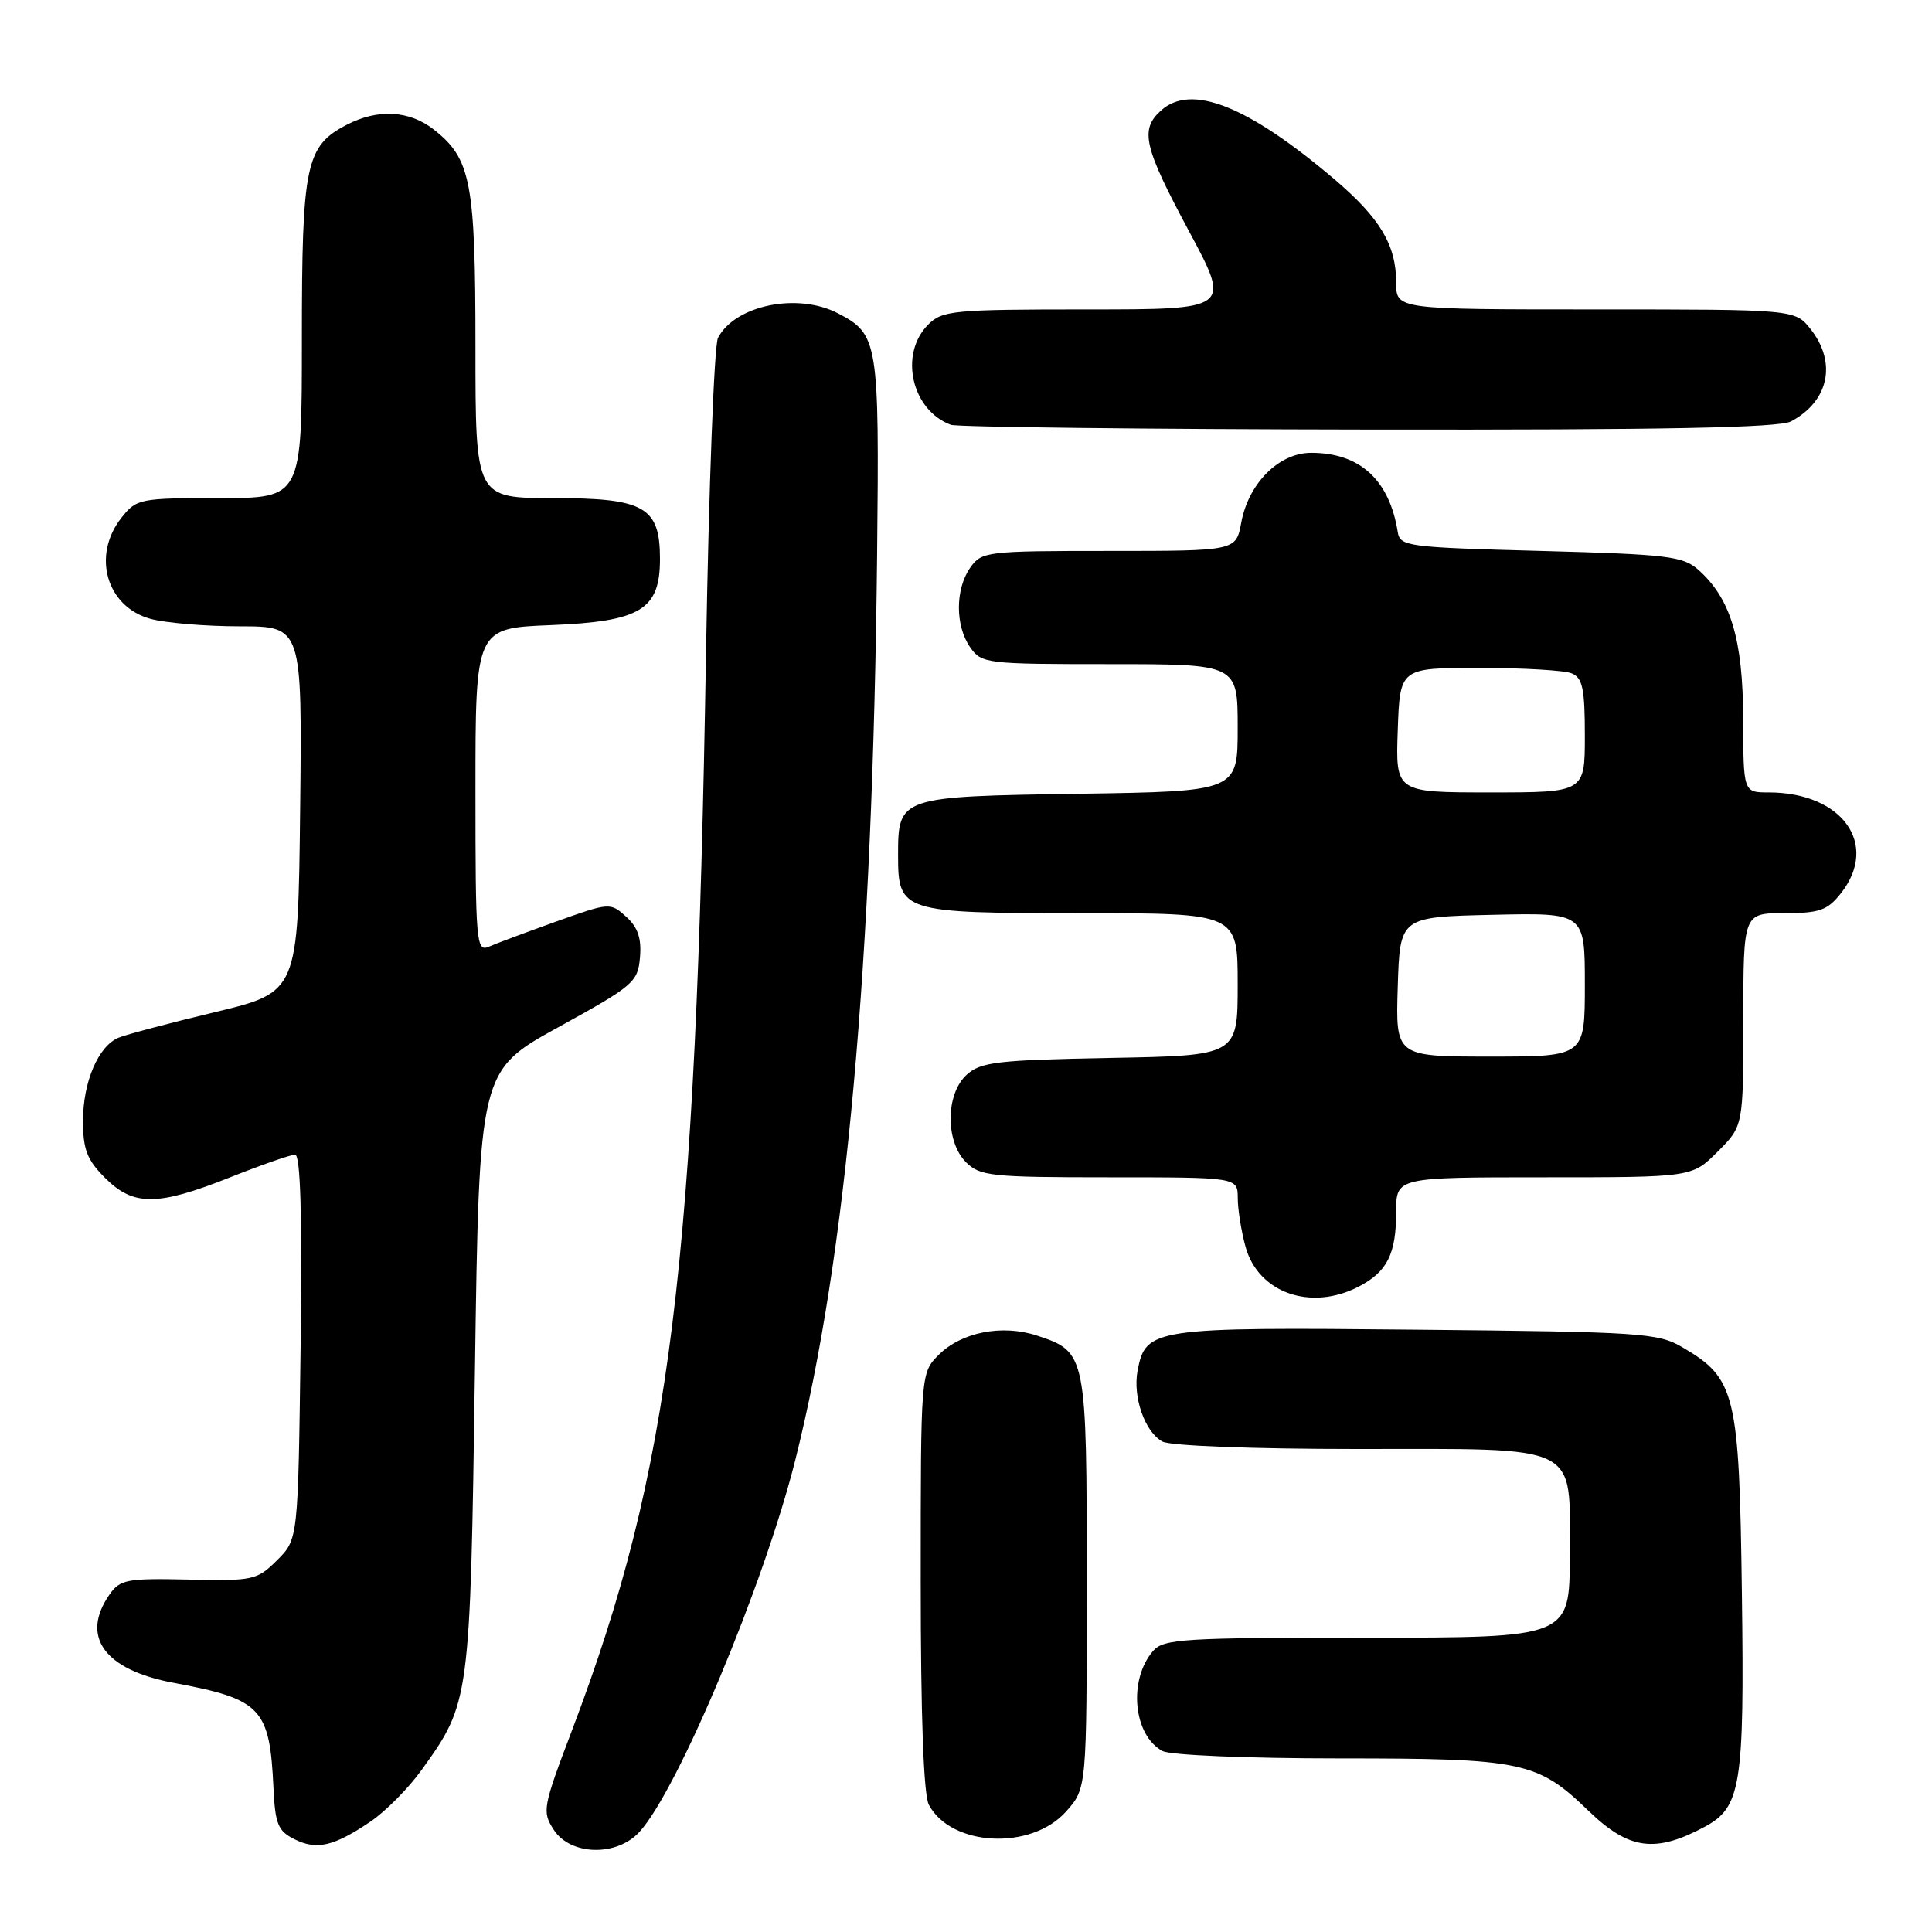 <?xml version="1.0" encoding="UTF-8" standalone="no"?>
<!DOCTYPE svg PUBLIC "-//W3C//DTD SVG 1.1//EN" "http://www.w3.org/Graphics/SVG/1.1/DTD/svg11.dtd" >
<svg xmlns="http://www.w3.org/2000/svg" xmlns:xlink="http://www.w3.org/1999/xlink" version="1.1" viewBox="0 0 256 256">
 <g >
 <path fill="currentColor"
d=" M 49.11 241.36 C 51.09 240.02 54.14 236.94 55.88 234.51 C 62.27 225.62 62.30 225.38 62.93 181.69 C 63.50 141.88 63.50 141.88 74.00 136.10 C 83.95 130.62 84.52 130.14 84.80 126.86 C 85.02 124.34 84.52 122.87 82.97 121.47 C 80.87 119.57 80.77 119.58 73.67 122.12 C 69.73 123.53 65.71 125.03 64.75 125.45 C 63.11 126.16 63.00 124.82 63.00 104.72 C 63.00 83.23 63.00 83.23 73.01 82.83 C 84.88 82.35 87.45 80.80 87.45 74.07 C 87.45 67.17 85.41 66.00 73.35 66.00 C 63.00 66.00 63.00 66.00 63.00 45.97 C 63.00 24.10 62.41 21.04 57.49 17.17 C 54.26 14.63 50.08 14.39 45.97 16.52 C 40.51 19.34 40.00 21.75 40.00 44.95 C 40.00 66.00 40.00 66.00 29.07 66.00 C 18.46 66.00 18.09 66.08 16.07 68.63 C 12.16 73.61 14.10 80.38 19.91 81.99 C 21.88 82.54 27.22 82.99 31.77 82.99 C 40.04 83.00 40.04 83.00 39.77 107.23 C 39.50 131.46 39.50 131.46 28.50 134.11 C 22.45 135.56 16.70 137.09 15.71 137.50 C 13.02 138.62 11.00 143.35 11.00 148.53 C 11.00 152.31 11.53 153.69 13.92 156.08 C 17.69 159.85 20.86 159.83 30.50 156.00 C 34.65 154.35 38.52 153.00 39.10 153.00 C 39.82 153.00 40.05 161.15 39.83 178.48 C 39.50 203.96 39.50 203.96 36.72 206.73 C 34.06 209.38 33.56 209.49 24.99 209.30 C 16.82 209.12 15.91 209.29 14.52 211.27 C 10.62 216.85 13.82 221.27 22.99 222.98 C 34.66 225.16 35.74 226.29 36.24 236.98 C 36.46 241.69 36.85 242.63 39.00 243.70 C 41.96 245.19 44.23 244.66 49.11 241.36 Z  M 84.72 242.75 C 89.81 237.21 101.22 210.00 105.37 193.50 C 112.14 166.55 115.65 127.78 116.22 73.50 C 116.52 45.23 116.37 44.28 111.02 41.51 C 105.67 38.74 97.43 40.43 95.14 44.76 C 94.63 45.72 93.92 64.50 93.55 86.50 C 92.21 168.03 88.88 194.76 75.81 229.23 C 71.90 239.53 71.81 240.05 73.39 242.48 C 75.62 245.88 81.71 246.03 84.72 242.75 Z  M 225.85 242.08 C 230.70 239.49 231.15 236.64 230.81 211.17 C 230.46 184.63 229.99 182.66 222.96 178.54 C 219.71 176.62 217.57 176.48 187.67 176.19 C 152.83 175.84 151.81 175.99 150.74 181.60 C 150.07 185.10 151.70 189.77 154.04 191.02 C 155.09 191.58 166.07 192.00 179.71 192.00 C 209.81 192.00 208.00 191.10 208.00 206.06 C 208.00 217.00 208.00 217.00 181.15 217.00 C 156.83 217.00 154.17 217.16 152.80 218.75 C 149.47 222.59 150.16 229.94 154.04 232.02 C 155.07 232.57 165.29 233.00 177.47 233.00 C 201.79 233.00 203.71 233.40 210.50 239.96 C 215.83 245.10 219.31 245.58 225.85 242.08 Z  M 141.25 240.05 C 144.00 236.97 144.00 236.97 144.00 209.71 C 144.00 179.40 143.95 179.13 137.43 176.98 C 132.81 175.45 127.40 176.51 124.39 179.52 C 122.00 181.91 122.00 181.91 122.00 209.52 C 122.00 227.36 122.38 237.84 123.08 239.15 C 126.05 244.70 136.63 245.22 141.25 240.05 Z  M 180.02 170.49 C 183.81 168.53 185.00 166.17 185.00 160.57 C 185.00 156.00 185.00 156.00 204.60 156.00 C 224.20 156.00 224.20 156.00 227.60 152.60 C 231.00 149.20 231.00 149.20 231.00 135.10 C 231.00 121.00 231.00 121.00 236.43 121.00 C 241.10 121.00 242.14 120.63 243.93 118.37 C 249.04 111.87 244.12 105.00 234.35 105.00 C 231.00 105.00 231.00 105.00 230.98 95.25 C 230.95 84.71 229.34 79.33 225.04 75.50 C 223.02 73.70 220.97 73.45 204.16 73.00 C 186.49 72.53 185.51 72.40 185.21 70.50 C 184.11 63.58 180.19 60.00 173.74 60.00 C 169.47 60.00 165.43 64.04 164.47 69.25 C 163.78 73.00 163.78 73.00 146.95 73.00 C 130.69 73.00 130.06 73.08 128.56 75.22 C 126.56 78.07 126.56 82.93 128.56 85.78 C 130.06 87.93 130.68 88.00 147.06 88.00 C 164.00 88.00 164.00 88.00 164.00 96.43 C 164.00 104.86 164.00 104.86 142.92 105.18 C 119.12 105.54 119.00 105.58 119.00 113.36 C 119.00 120.84 119.51 121.00 143.15 121.00 C 164.00 121.00 164.00 121.00 164.00 130.43 C 164.00 139.87 164.00 139.87 147.10 140.18 C 132.15 140.46 129.96 140.72 128.10 142.40 C 125.29 144.95 125.24 151.24 128.00 154.00 C 129.84 155.84 131.33 156.00 147.00 156.00 C 164.00 156.00 164.00 156.00 164.01 158.75 C 164.01 160.26 164.48 163.18 165.05 165.24 C 166.74 171.32 173.70 173.76 180.02 170.49 Z  M 237.32 55.84 C 242.33 53.17 243.42 48.07 239.93 43.63 C 237.85 41.00 237.85 41.00 211.43 41.00 C 185.00 41.00 185.00 41.00 185.00 37.45 C 185.00 32.45 182.86 28.89 176.78 23.72 C 165.31 13.99 157.83 11.03 153.83 14.65 C 151.02 17.19 151.55 19.45 157.55 30.64 C 163.11 41.00 163.11 41.00 144.05 41.00 C 126.33 41.00 124.86 41.14 123.00 43.00 C 119.09 46.91 120.78 54.37 126.00 56.29 C 126.83 56.59 151.72 56.88 181.32 56.92 C 220.45 56.98 235.73 56.68 237.32 55.84 Z  M 185.21 130.75 C 185.50 121.50 185.50 121.50 197.75 121.22 C 210.00 120.94 210.00 120.94 210.00 130.47 C 210.00 140.00 210.00 140.00 197.46 140.00 C 184.92 140.00 184.92 140.00 185.21 130.75 Z  M 185.21 96.75 C 185.50 88.50 185.50 88.50 196.00 88.50 C 201.78 88.50 207.29 88.82 208.25 89.22 C 209.70 89.81 210.00 91.24 210.00 97.47 C 210.00 105.00 210.00 105.00 197.46 105.00 C 184.92 105.00 184.92 105.00 185.21 96.75 Z "/>
</g>
</svg>